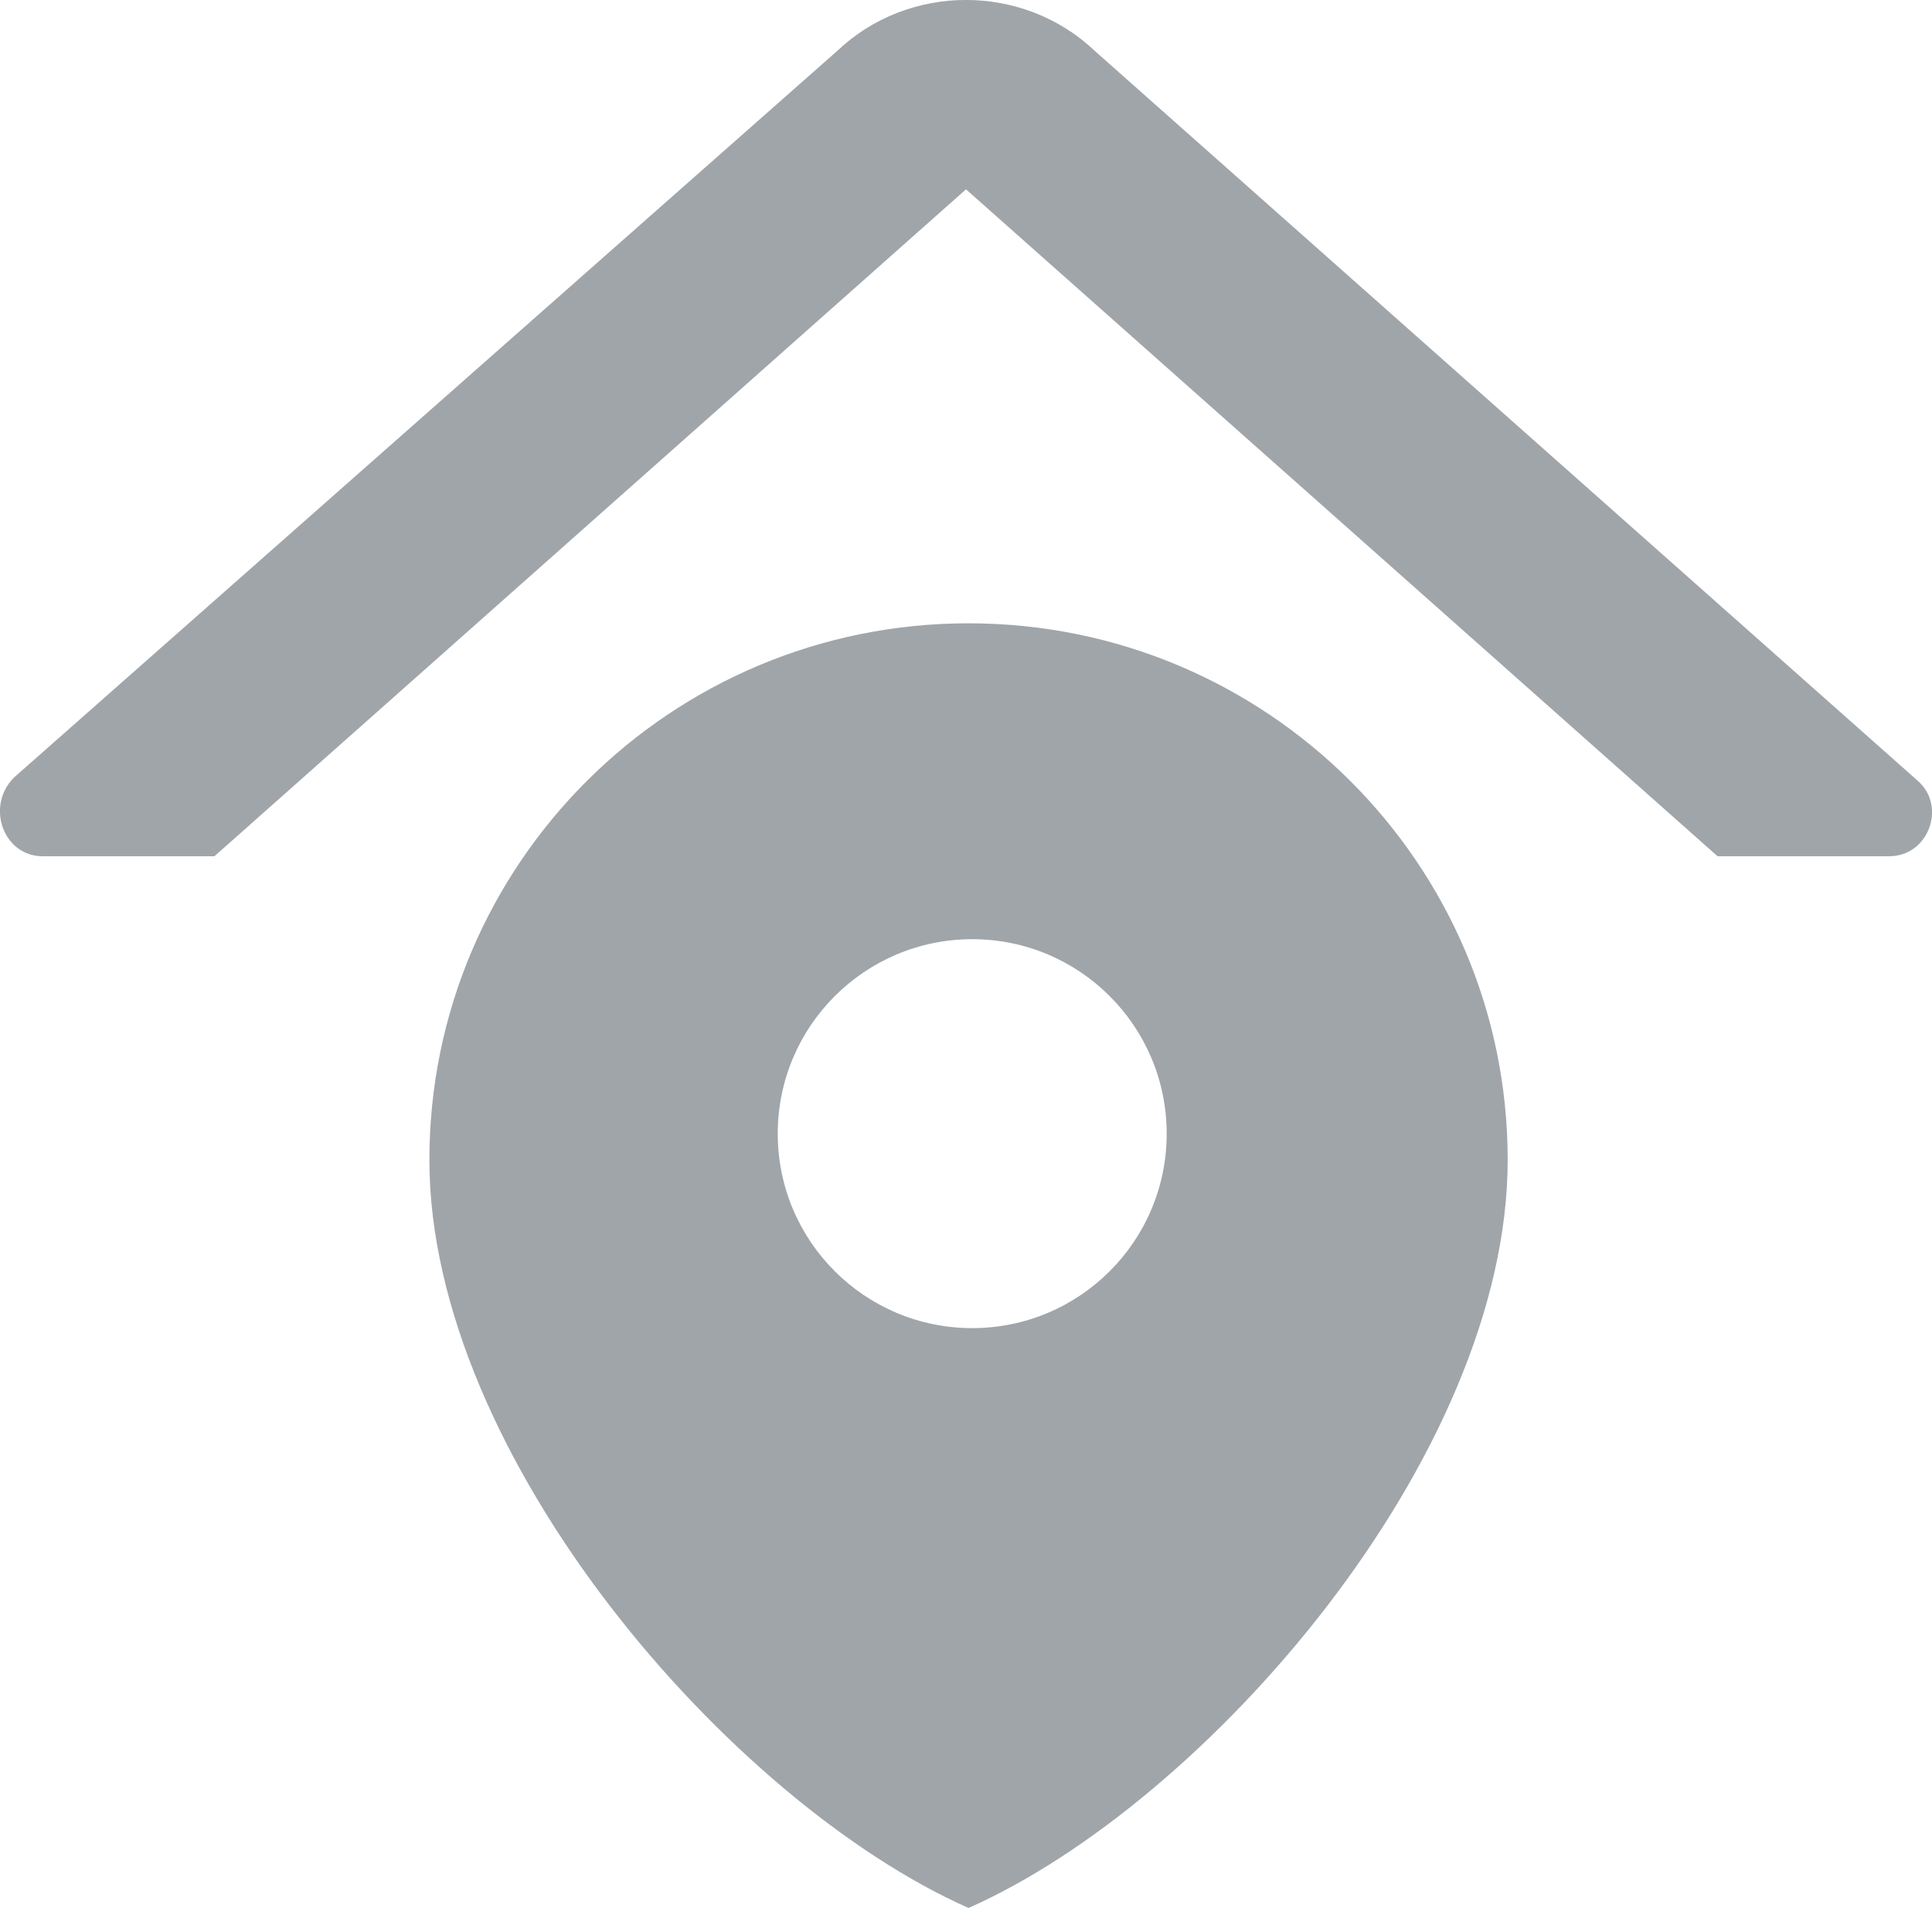 <svg width="16" height="16" viewBox="0 0 16 16" fill="none" xmlns="http://www.w3.org/2000/svg">
<path d="M0.116 6.439C-0.121 6.676 0.027 7.091 0.353 7.091H1.776L8 1.568L11.112 4.329L14.224 7.091H15.646C15.973 7.091 16.121 6.676 15.884 6.468L9.067 0.422C8.474 -0.141 7.526 -0.141 6.933 0.422L0.116 6.439Z" fill="#A0A5AA"/>
<path fill-rule="evenodd" clip-rule="evenodd" d="M8.021 15.801C9.998 14.925 12.486 12.06 12.486 9.606C12.486 7.152 10.488 5.162 8.021 5.162C5.555 5.162 3.556 7.152 3.556 9.606C3.556 12.06 6.045 14.925 8.021 15.801ZM8.052 10.999C8.941 10.999 9.662 10.278 9.662 9.389C9.662 8.499 8.941 7.778 8.052 7.778C7.162 7.778 6.441 8.499 6.441 9.389C6.441 10.278 7.162 10.999 8.052 10.999Z" fill="#A0A5AA"/>
</svg>
